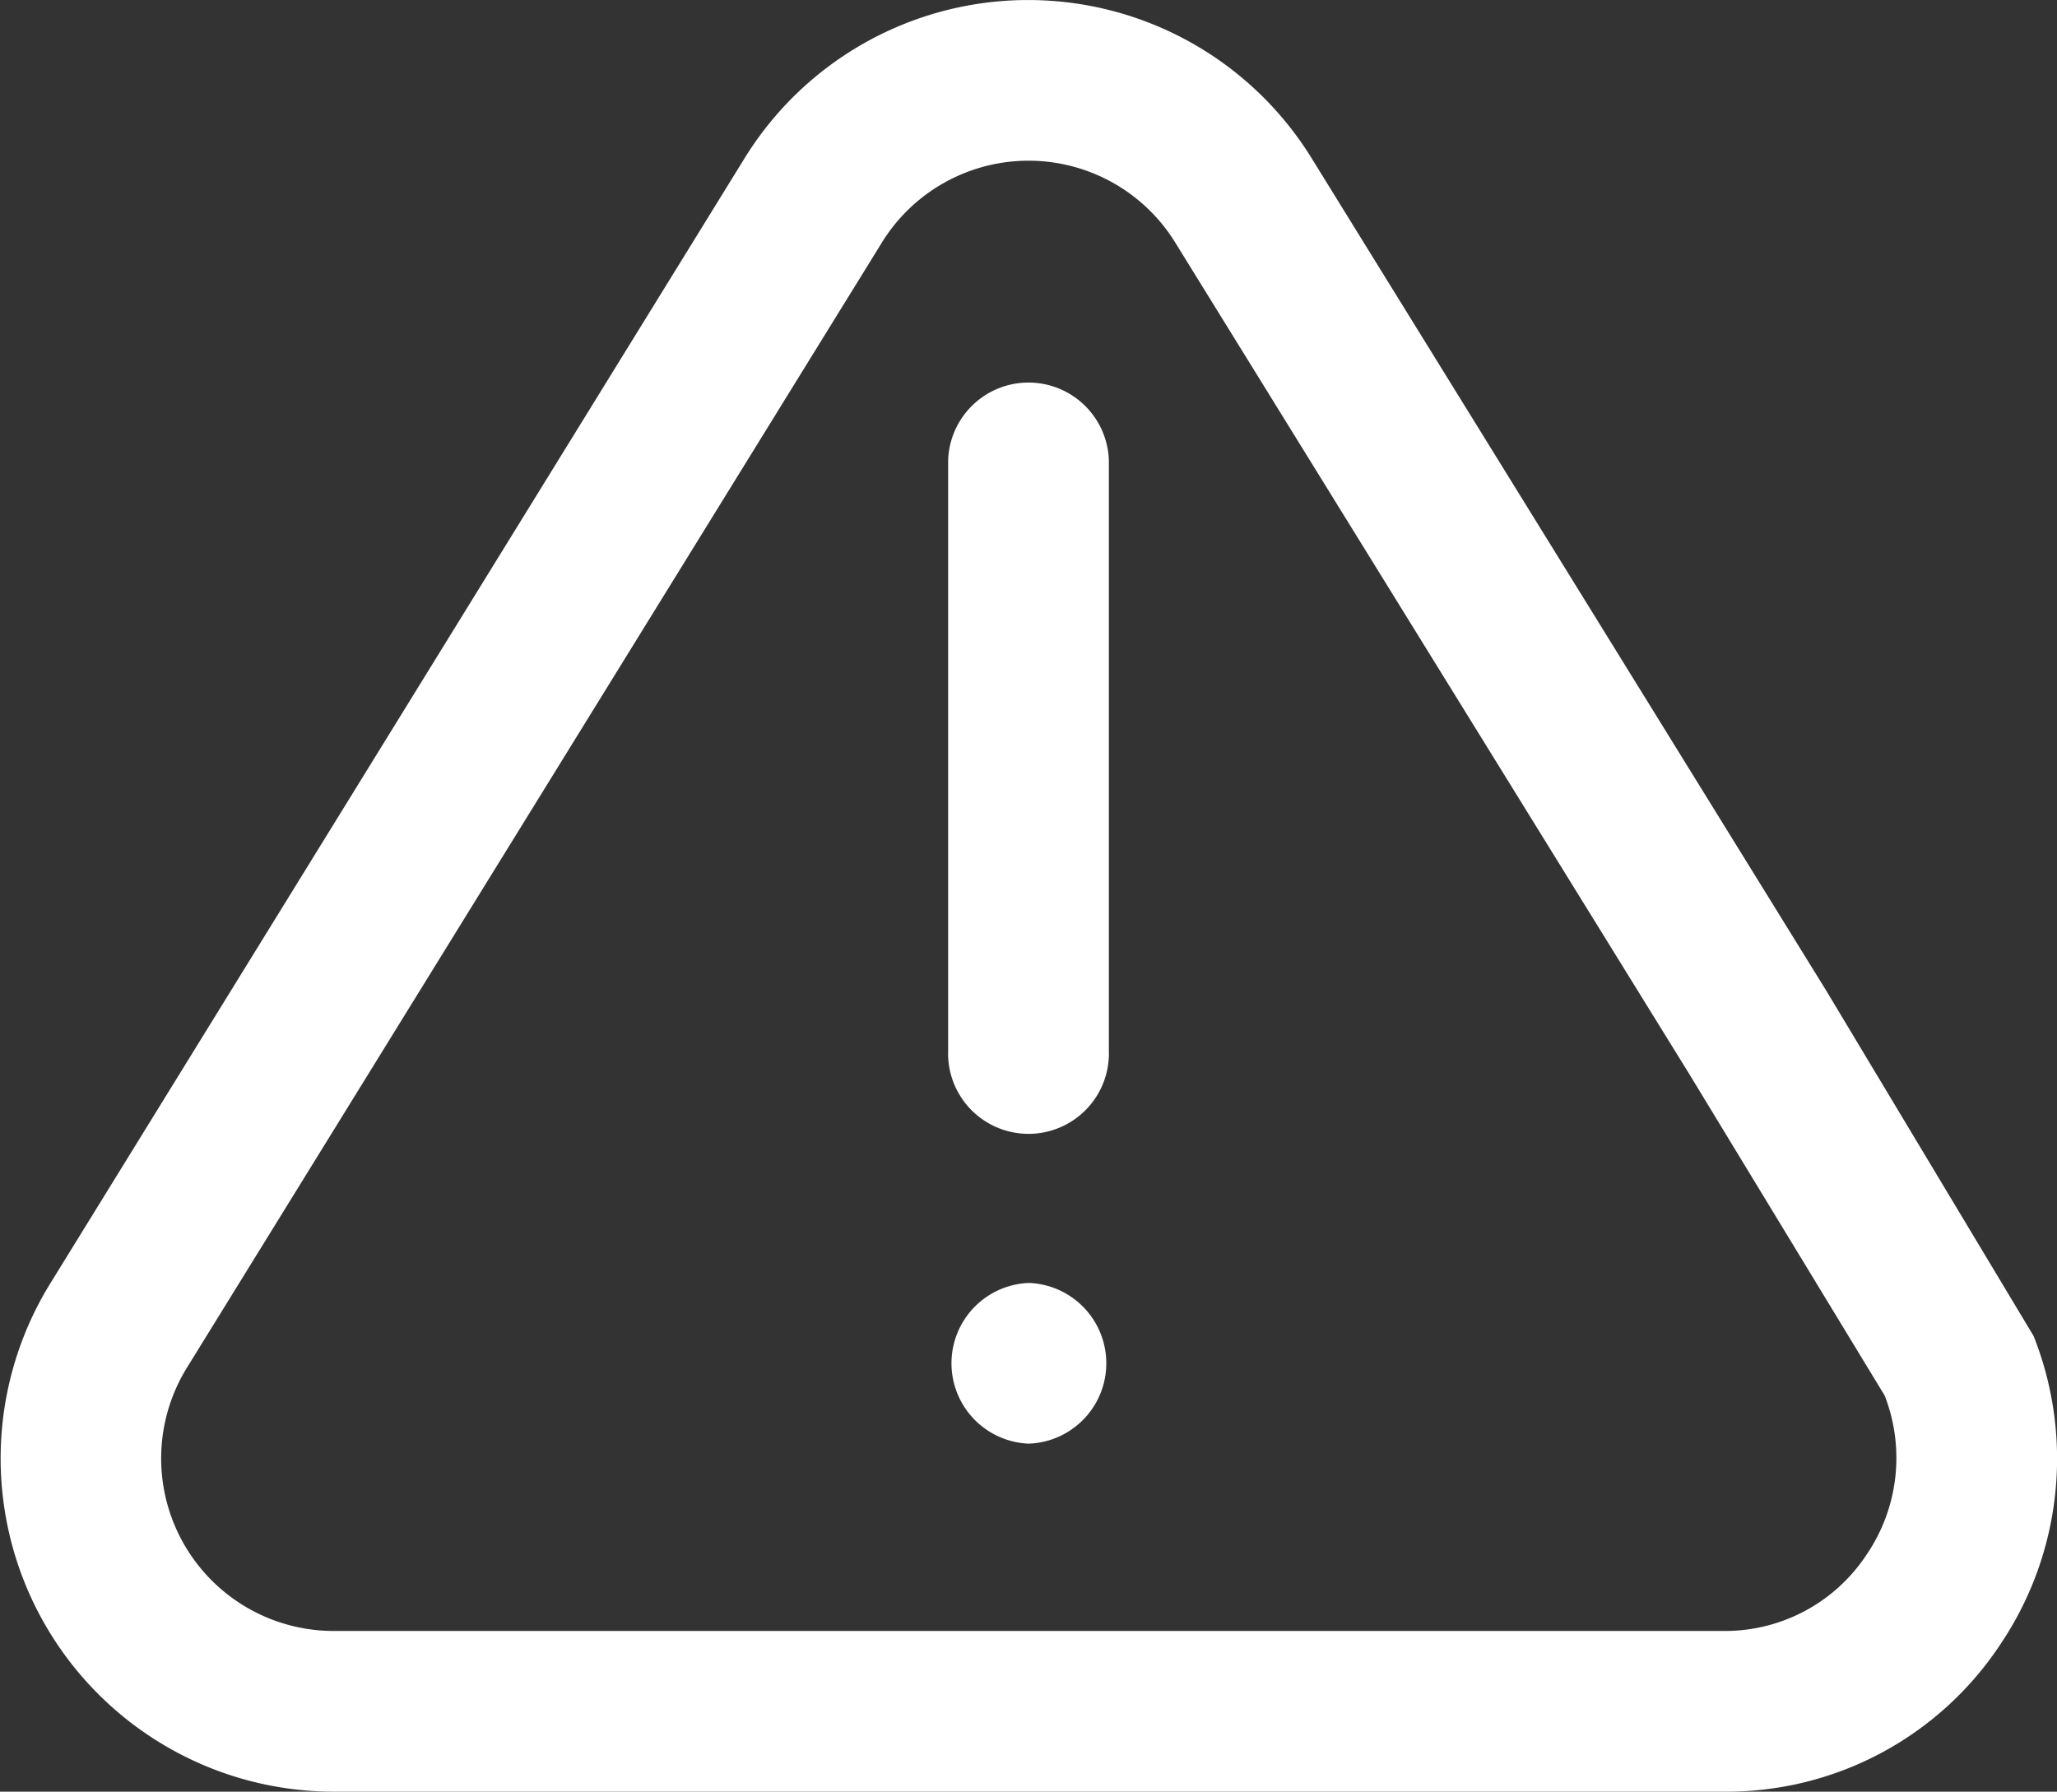 <svg id="Camada_1" data-name="Camada 1" xmlns="http://www.w3.org/2000/svg" viewBox="0 0 183.93 160.21"><rect x="0" y="0" width="183.93" height="160.21" fill="#333333" stroke="none"/><defs><style>.cls-1{fill:#fff;}</style></defs><title>avisos</title><path class="cls-1" d="M181.84,119.47,163.27,88.54l-46-74.41a29.79,29.79,0,0,0-50.68,0L4.51,114.74a29.8,29.8,0,0,0,25.33,45.47H154.12a29.34,29.34,0,0,0,24.63-13A29.72,29.72,0,0,0,181.84,119.47Zm-15,19.64a15.15,15.15,0,0,1-12.73,6.73H29.83a15.43,15.43,0,0,1-13.11-23.55L78.86,21.68a15.41,15.41,0,0,1,26.22,0l46,74.41,17.44,28.7A15.37,15.37,0,0,1,166.84,139.11Z"/><path class="cls-1" d="M92,129.09a7.19,7.19,0,0,0,0-14.37h0a7.19,7.19,0,0,0,0,14.37Z"/><path class="cls-1" d="M99.15,93.93V41.13a7.19,7.19,0,0,0-14.37,0v52.8a7.19,7.19,0,1,0,14.37,0Z"/></svg>